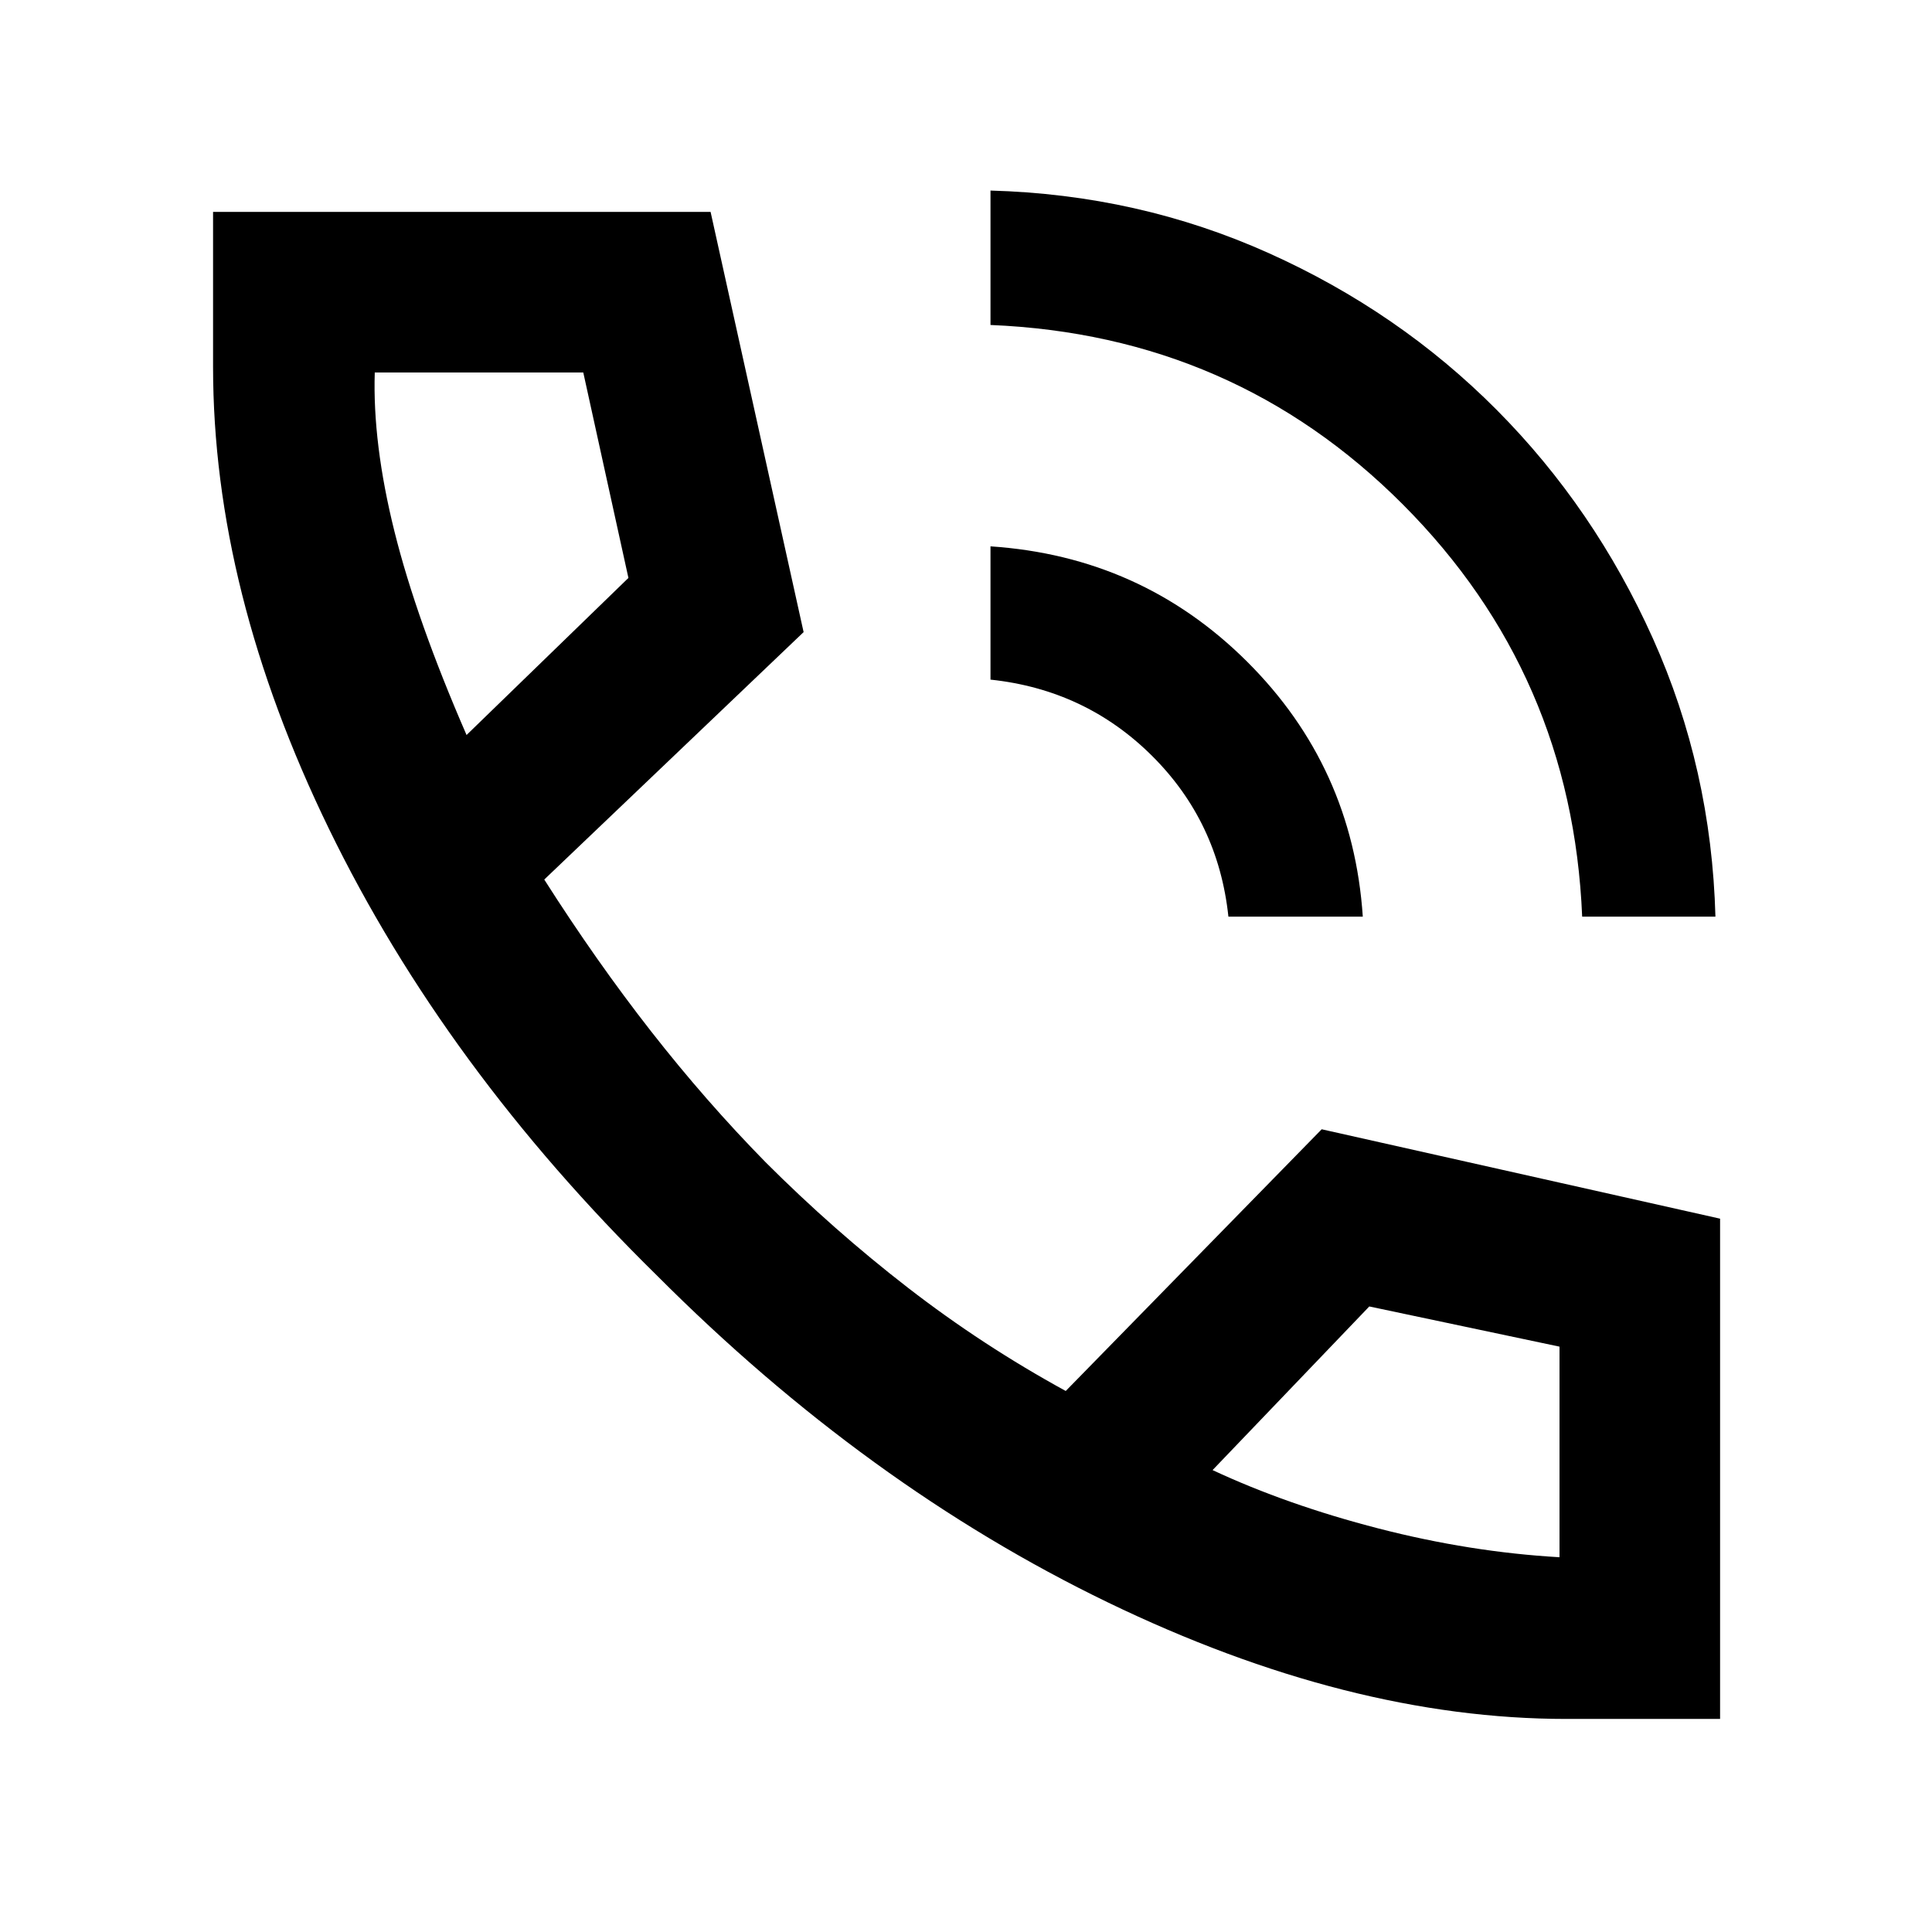 <svg xmlns="http://www.w3.org/2000/svg" width="48" height="48" viewBox="0 -960 960 960"><path d="M786.17-504.52q-5-120.44-89-204.72t-205-89.28v-66.79q73.49 2 138.23 31.07 64.73 29.06 113.3 77.91 48.56 48.85 77.63 113.61 29.06 64.76 31.06 138.2h-66.22Zm-175.78 0q-5-47.18-38.02-79.98-33.02-32.8-80.2-37.8v-66.22q75 5 127.5 57.28t57.5 126.72h-66.78ZM778.3-105.87q-108 0-227.82-57.91-119.83-57.92-224.09-162.46Q221.13-429.65 163.5-548.07q-57.63-118.42-57.63-229.67v-76.96h247.22l46.22 208.79-128.87 122.95q25.82 40.56 53.02 75.35 27.19 34.78 56.95 65.11 33.72 33.72 70.76 62.39 37.05 28.67 78.39 51.28l127.18-130.04 197.96 44.42v248.58h-76.4ZM231.83-594.78l80.43-78.05-22.43-102.08H186.22q-1.13 35.17 9.8 79.06 10.94 43.89 35.81 101.07Zm370.69 365.26q37.05 17.3 82.5 29.02 45.46 11.72 89.89 14.28v-104.64l-94.52-19.97-77.87 81.31ZM231.83-594.78Zm370.69 365.26Z"/></svg>
